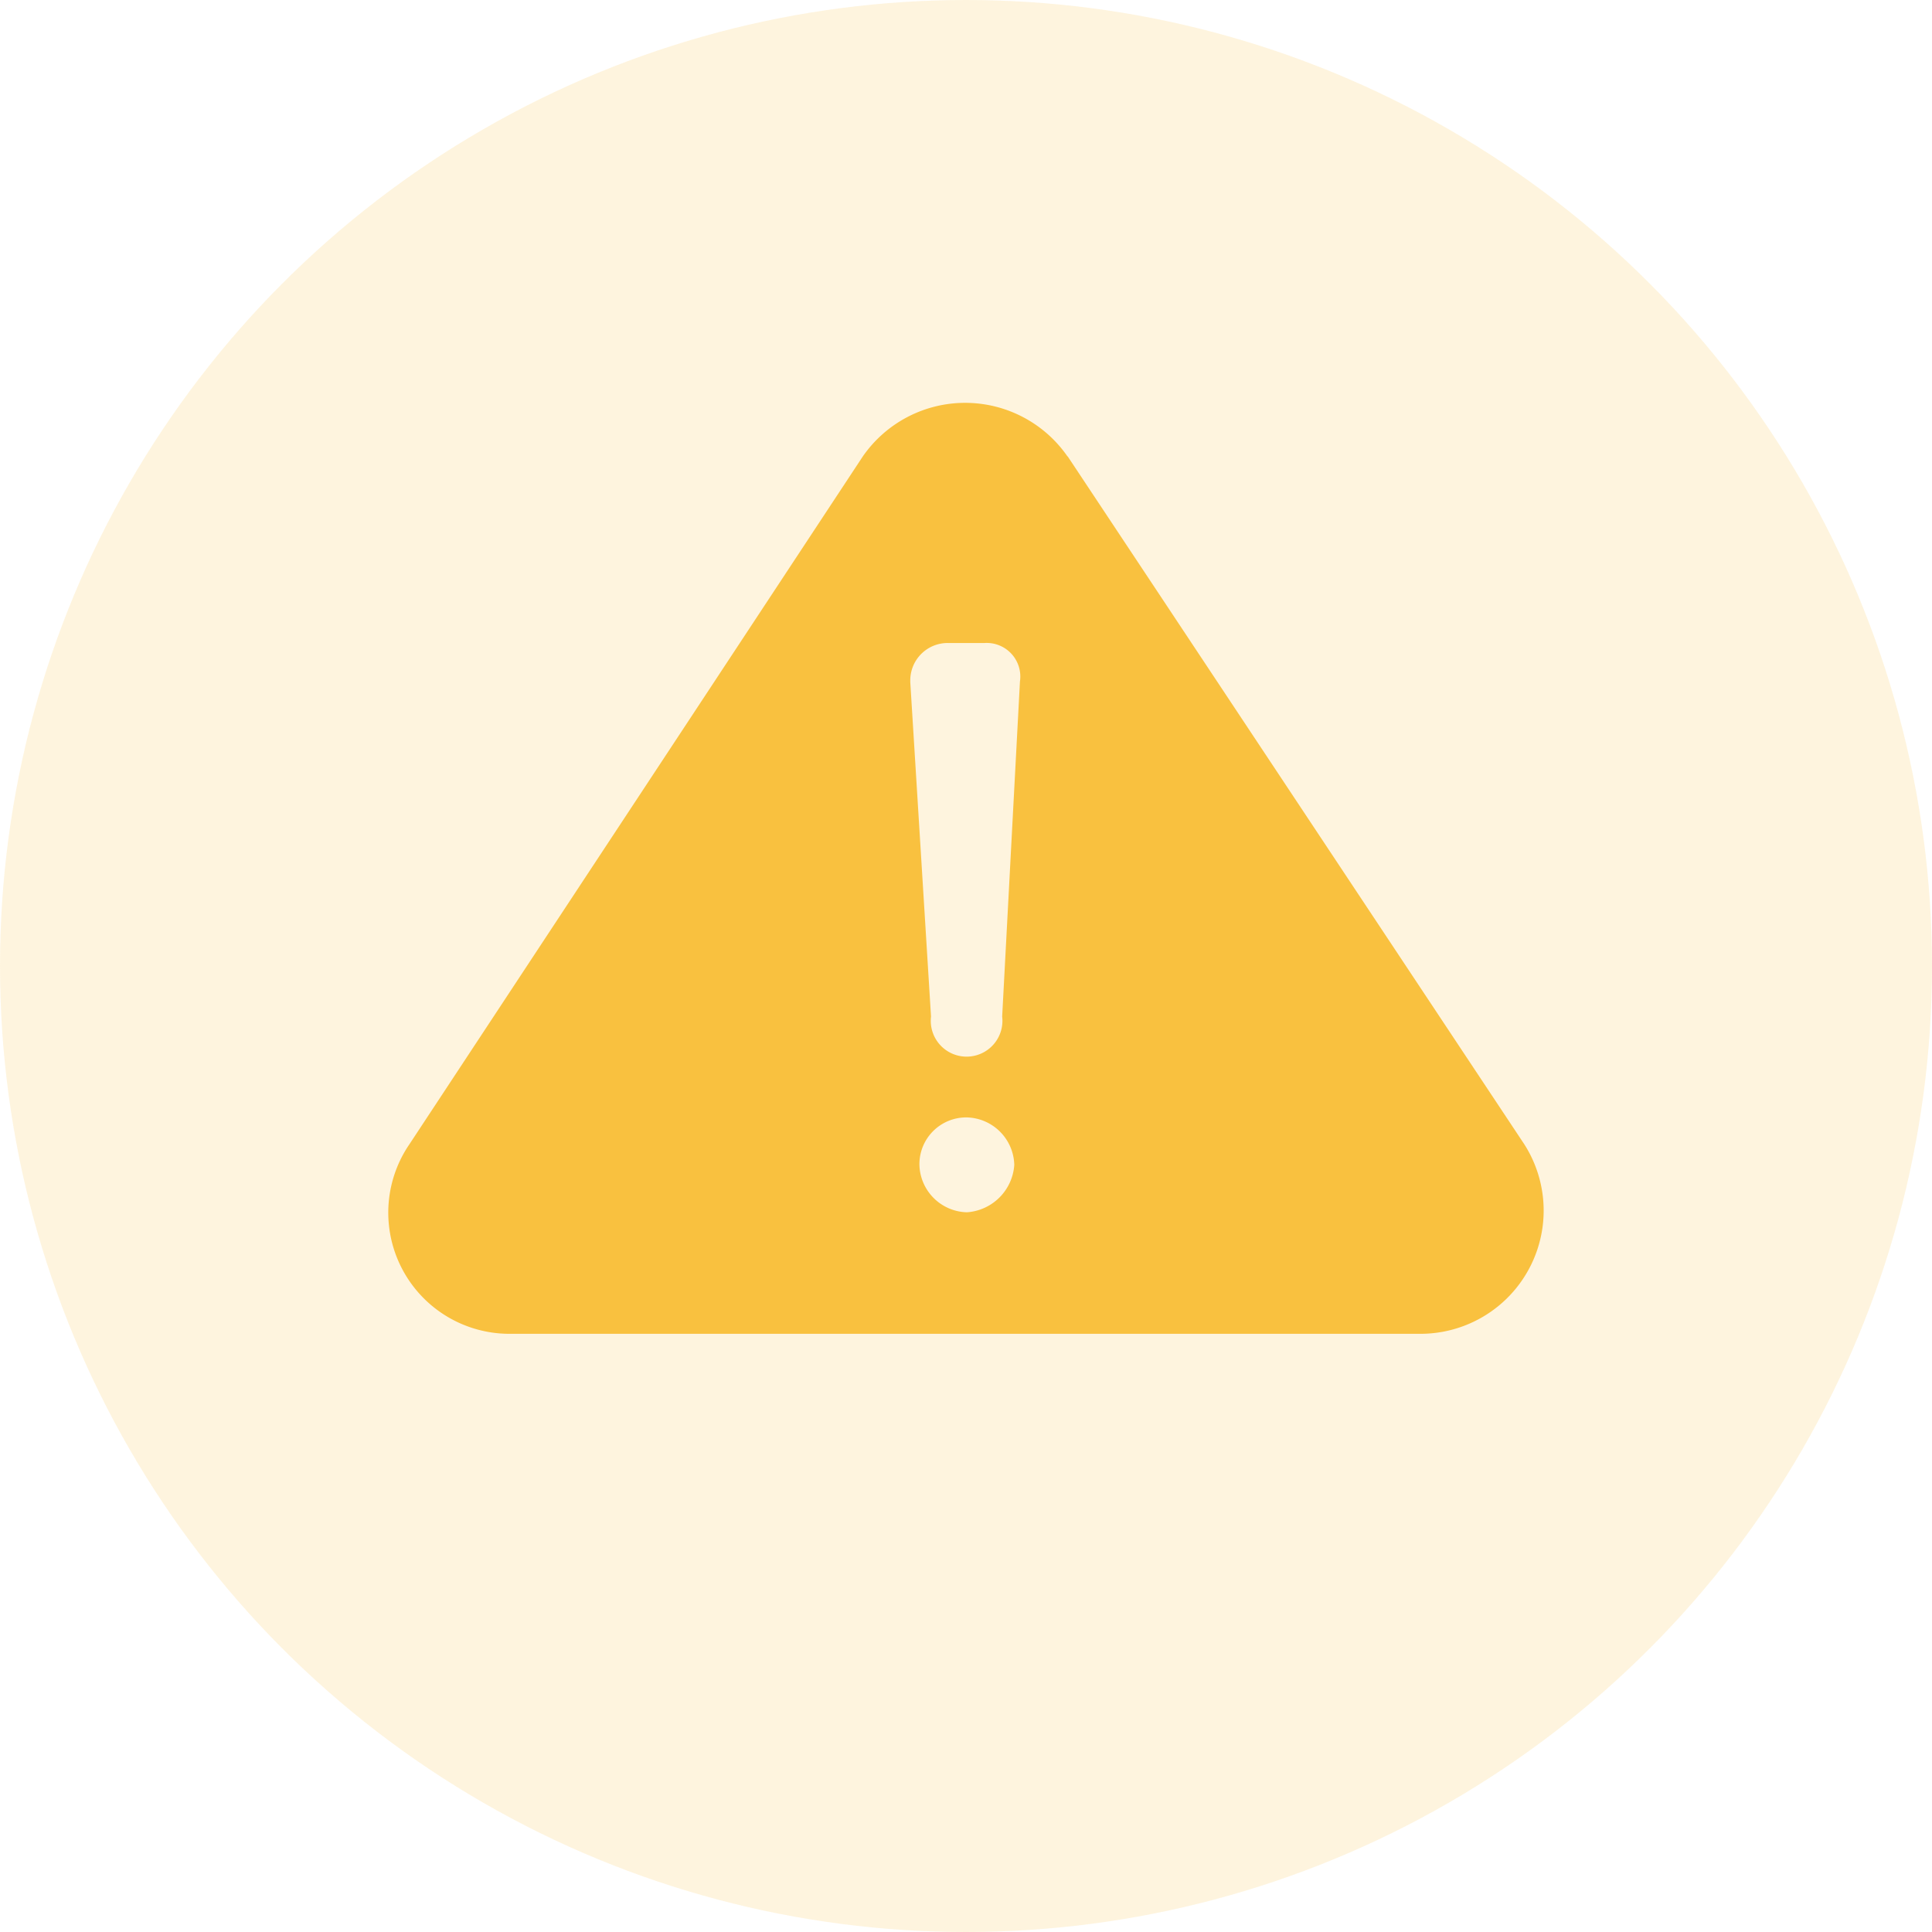 <svg xmlns="http://www.w3.org/2000/svg" width="34.132" height="34.132" viewBox="0 0 34.132 34.132">
  <g id="Group_2921" data-name="Group 2921" transform="translate(-166.563 -493.373)">
    <ellipse id="Ellipse_42" data-name="Ellipse 42" cx="17.066" cy="17.066" rx="17.066" ry="17.066" transform="translate(166.563 493.373)" fill="#f9c13f" opacity="0.17"/>
    <g id="noun-caution-2904934" transform="translate(173.432 500.492)">
      <path id="Path_2975" data-name="Path 2975" d="M15.118.944l8.065,12.15a2.177,2.177,0,0,1-1.833,3.352H5.272a2.141,2.141,0,0,1-1.781-3.352L11.5.944a2.2,2.2,0,0,1,3.614,0ZM13.337,12.623a.861.861,0,0,1,.838.838.9.9,0,0,1-.838.838.861.861,0,0,1-.838-.838A.827.827,0,0,1,13.337,12.623Zm-1-7.7.367,5.918a.633.633,0,1,0,1.257,0l.314-5.918a.594.594,0,0,0-.628-.681h-.628a.66.66,0,0,0-.681.681Z" transform="translate(-3.125 -0.001)" fill="#f9c13f" fill-rule="evenodd"/>
    </g>
  </g>
</svg>
